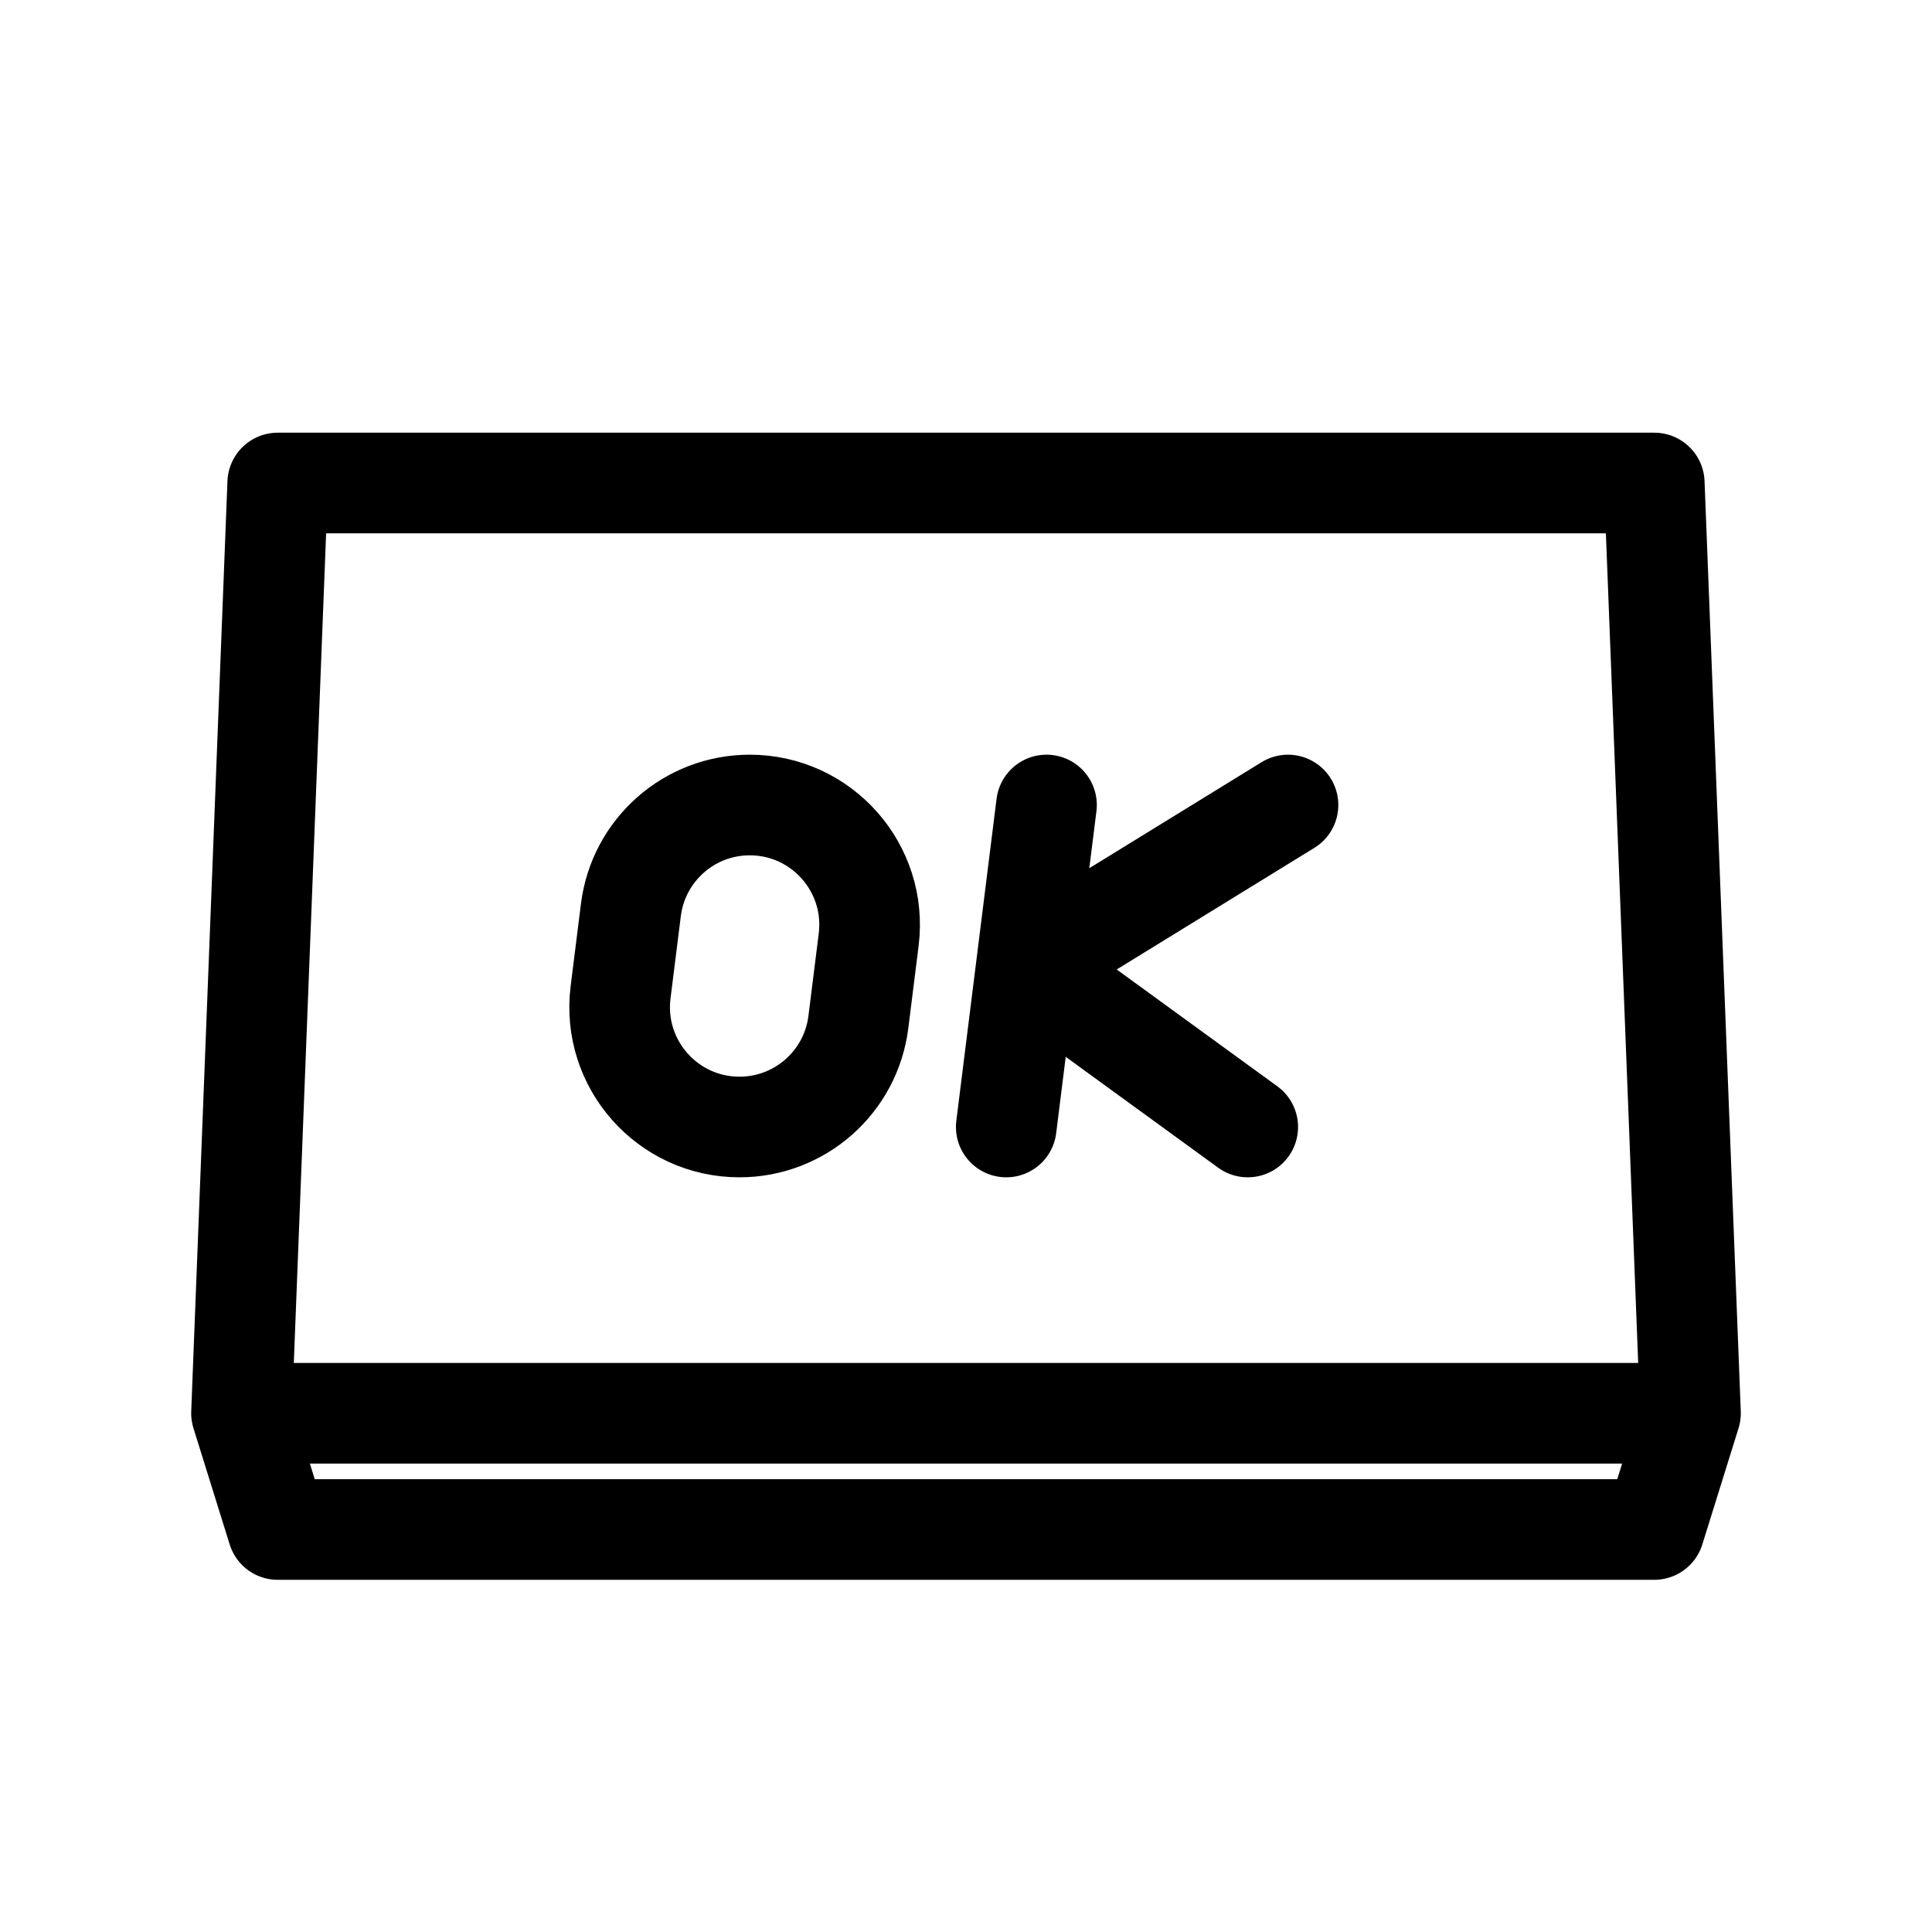 <svg width="24" height="24" viewBox="0 0 24 24" fill="none" xmlns="http://www.w3.org/2000/svg">
<path d="M3 17.556L3.45 6H13.286H20.55L21 17.556M3 17.556H21M3 17.556L3.45 19H20.55L21 17.556M13 10L12.75 12M12.5 14L12.75 12M12.75 12L15.5 14M12.75 12L16 10M10.791 11.673L10.663 12.696C10.57 13.441 9.937 14 9.186 14V14C8.291 14 7.598 13.215 7.709 12.327L7.837 11.304C7.93 10.559 8.563 10 9.314 10V10C10.209 10 10.902 10.785 10.791 11.673Z" stroke="black" stroke-width="1.25" stroke-linecap="round" stroke-linejoin="round"/>
</svg>
